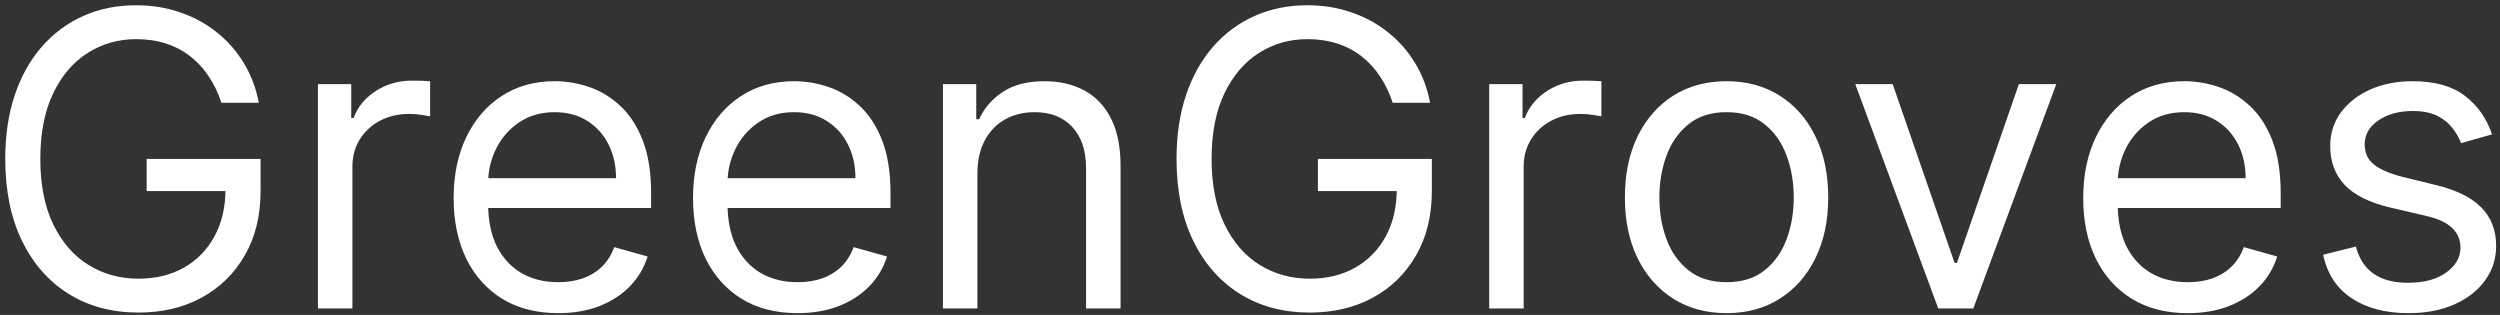 <svg width="389" height="49" viewBox="0 0 389 49" fill="none" xmlns="http://www.w3.org/2000/svg">
<rect x="0" y="0" width="389" height="49" fill="#333333" stroke="none"/>
<path d="M34.455 16C33.955 14.47 33.295 13.098 32.477 11.886C31.674 10.659 30.712 9.614 29.591 8.75C28.485 7.886 27.227 7.227 25.818 6.773C24.409 6.318 22.864 6.091 21.182 6.091C18.424 6.091 15.917 6.803 13.659 8.227C11.402 9.652 9.606 11.75 8.273 14.523C6.939 17.296 6.273 20.697 6.273 24.727C6.273 28.758 6.947 32.159 8.295 34.932C9.644 37.705 11.47 39.803 13.773 41.227C16.076 42.651 18.667 43.364 21.546 43.364C24.212 43.364 26.561 42.795 28.591 41.659C30.636 40.508 32.227 38.886 33.364 36.795C34.515 34.689 35.091 32.212 35.091 29.364L36.818 29.727H22.818V24.727H40.545V29.727C40.545 33.561 39.727 36.894 38.091 39.727C36.47 42.561 34.227 44.758 31.364 46.318C28.515 47.864 25.242 48.636 21.546 48.636C17.424 48.636 13.803 47.667 10.682 45.727C7.576 43.788 5.152 41.03 3.409 37.455C1.682 33.879 0.818 29.636 0.818 24.727C0.818 21.046 1.311 17.735 2.295 14.796C3.295 11.841 4.705 9.326 6.523 7.25C8.341 5.174 10.492 3.583 12.977 2.477C15.462 1.371 18.197 0.818 21.182 0.818C23.636 0.818 25.924 1.189 28.046 1.932C30.182 2.659 32.083 3.697 33.75 5.045C35.432 6.379 36.833 7.977 37.955 9.841C39.076 11.689 39.849 13.742 40.273 16H34.455ZM49.472 48V13.091H54.653V18.364H55.017C55.653 16.636 56.805 15.235 58.472 14.159C60.138 13.083 62.017 12.546 64.108 12.546C64.502 12.546 64.994 12.553 65.585 12.568C66.176 12.583 66.623 12.606 66.926 12.636V18.091C66.744 18.046 66.328 17.977 65.676 17.886C65.04 17.78 64.365 17.727 63.653 17.727C61.956 17.727 60.441 18.083 59.108 18.796C57.79 19.492 56.744 20.462 55.972 21.704C55.214 22.932 54.835 24.333 54.835 25.909V48H49.472ZM86.858 48.727C83.494 48.727 80.593 47.985 78.153 46.5C75.729 45 73.858 42.909 72.54 40.227C71.237 37.53 70.585 34.394 70.585 30.818C70.585 27.242 71.237 24.091 72.54 21.364C73.858 18.621 75.691 16.485 78.04 14.954C80.403 13.409 83.161 12.636 86.312 12.636C88.131 12.636 89.926 12.939 91.699 13.546C93.472 14.152 95.085 15.136 96.54 16.5C97.994 17.849 99.153 19.636 100.017 21.864C100.881 24.091 101.312 26.833 101.312 30.091V32.364H74.403V27.727H95.858C95.858 25.758 95.464 24 94.676 22.454C93.903 20.909 92.797 19.689 91.358 18.796C89.934 17.901 88.252 17.454 86.312 17.454C84.176 17.454 82.328 17.985 80.767 19.046C79.222 20.091 78.032 21.454 77.199 23.136C76.365 24.818 75.949 26.621 75.949 28.546V31.636C75.949 34.273 76.403 36.508 77.312 38.341C78.237 40.159 79.517 41.545 81.153 42.5C82.79 43.439 84.691 43.909 86.858 43.909C88.267 43.909 89.54 43.712 90.676 43.318C91.828 42.909 92.82 42.303 93.653 41.5C94.487 40.682 95.131 39.667 95.585 38.455L100.767 39.909C100.222 41.667 99.305 43.212 98.017 44.545C96.729 45.864 95.138 46.894 93.244 47.636C91.35 48.364 89.222 48.727 86.858 48.727ZM124.108 48.727C120.744 48.727 117.843 47.985 115.403 46.5C112.979 45 111.108 42.909 109.79 40.227C108.487 37.53 107.835 34.394 107.835 30.818C107.835 27.242 108.487 24.091 109.79 21.364C111.108 18.621 112.941 16.485 115.29 14.954C117.653 13.409 120.411 12.636 123.562 12.636C125.381 12.636 127.176 12.939 128.949 13.546C130.722 14.152 132.335 15.136 133.79 16.5C135.244 17.849 136.403 19.636 137.267 21.864C138.131 24.091 138.562 26.833 138.562 30.091V32.364H111.653V27.727H133.108C133.108 25.758 132.714 24 131.926 22.454C131.153 20.909 130.047 19.689 128.608 18.796C127.184 17.901 125.502 17.454 123.562 17.454C121.426 17.454 119.578 17.985 118.017 19.046C116.472 20.091 115.282 21.454 114.449 23.136C113.616 24.818 113.199 26.621 113.199 28.546V31.636C113.199 34.273 113.653 36.508 114.562 38.341C115.487 40.159 116.767 41.545 118.403 42.5C120.04 43.439 121.941 43.909 124.108 43.909C125.517 43.909 126.79 43.712 127.926 43.318C129.078 42.909 130.07 42.303 130.903 41.5C131.737 40.682 132.381 39.667 132.835 38.455L138.017 39.909C137.472 41.667 136.555 43.212 135.267 44.545C133.979 45.864 132.388 46.894 130.494 47.636C128.6 48.364 126.472 48.727 124.108 48.727ZM152.085 27V48H146.722V13.091H151.903V18.546H152.358C153.176 16.773 154.419 15.348 156.085 14.273C157.752 13.182 159.903 12.636 162.54 12.636C164.903 12.636 166.972 13.121 168.744 14.091C170.517 15.046 171.896 16.5 172.881 18.454C173.866 20.394 174.358 22.849 174.358 25.818V48H168.994V26.182C168.994 23.439 168.282 21.303 166.858 19.773C165.434 18.227 163.479 17.454 160.994 17.454C159.282 17.454 157.752 17.826 156.403 18.568C155.07 19.311 154.017 20.394 153.244 21.818C152.472 23.242 152.085 24.97 152.085 27ZM216.705 16C216.205 14.47 215.545 13.098 214.727 11.886C213.924 10.659 212.962 9.614 211.841 8.75C210.735 7.886 209.477 7.227 208.068 6.773C206.659 6.318 205.114 6.091 203.432 6.091C200.674 6.091 198.167 6.803 195.909 8.227C193.652 9.652 191.856 11.75 190.523 14.523C189.189 17.296 188.523 20.697 188.523 24.727C188.523 28.758 189.197 32.159 190.545 34.932C191.894 37.705 193.72 39.803 196.023 41.227C198.326 42.651 200.917 43.364 203.795 43.364C206.462 43.364 208.811 42.795 210.841 41.659C212.886 40.508 214.477 38.886 215.614 36.795C216.765 34.689 217.341 32.212 217.341 29.364L219.068 29.727H205.068V24.727H222.795V29.727C222.795 33.561 221.977 36.894 220.341 39.727C218.72 42.561 216.477 44.758 213.614 46.318C210.765 47.864 207.492 48.636 203.795 48.636C199.674 48.636 196.053 47.667 192.932 45.727C189.826 43.788 187.402 41.03 185.659 37.455C183.932 33.879 183.068 29.636 183.068 24.727C183.068 21.046 183.561 17.735 184.545 14.796C185.545 11.841 186.955 9.326 188.773 7.25C190.591 5.174 192.742 3.583 195.227 2.477C197.712 1.371 200.447 0.818 203.432 0.818C205.886 0.818 208.174 1.189 210.295 1.932C212.432 2.659 214.333 3.697 216 5.045C217.682 6.379 219.083 7.977 220.205 9.841C221.326 11.689 222.098 13.742 222.523 16H216.705ZM231.722 48V13.091H236.903V18.364H237.267C237.903 16.636 239.055 15.235 240.722 14.159C242.388 13.083 244.267 12.546 246.358 12.546C246.752 12.546 247.244 12.553 247.835 12.568C248.426 12.583 248.873 12.606 249.176 12.636V18.091C248.994 18.046 248.578 17.977 247.926 17.886C247.29 17.78 246.616 17.727 245.903 17.727C244.206 17.727 242.691 18.083 241.358 18.796C240.04 19.492 238.994 20.462 238.222 21.704C237.464 22.932 237.085 24.333 237.085 25.909V48H231.722ZM268.653 48.727C265.502 48.727 262.737 47.977 260.358 46.477C257.994 44.977 256.146 42.879 254.812 40.182C253.494 37.485 252.835 34.333 252.835 30.727C252.835 27.091 253.494 23.917 254.812 21.204C256.146 18.492 257.994 16.386 260.358 14.886C262.737 13.386 265.502 12.636 268.653 12.636C271.805 12.636 274.563 13.386 276.926 14.886C279.305 16.386 281.153 18.492 282.472 21.204C283.805 23.917 284.472 27.091 284.472 30.727C284.472 34.333 283.805 37.485 282.472 40.182C281.153 42.879 279.305 44.977 276.926 46.477C274.563 47.977 271.805 48.727 268.653 48.727ZM268.653 43.909C271.047 43.909 273.017 43.295 274.562 42.068C276.108 40.841 277.252 39.227 277.994 37.227C278.737 35.227 279.108 33.061 279.108 30.727C279.108 28.394 278.737 26.22 277.994 24.204C277.252 22.189 276.108 20.561 274.562 19.318C273.017 18.076 271.047 17.454 268.653 17.454C266.259 17.454 264.29 18.076 262.744 19.318C261.199 20.561 260.055 22.189 259.312 24.204C258.57 26.22 258.199 28.394 258.199 30.727C258.199 33.061 258.57 35.227 259.312 37.227C260.055 39.227 261.199 40.841 262.744 42.068C264.29 43.295 266.259 43.909 268.653 43.909ZM319.955 13.091L307.045 48H301.591L288.682 13.091H294.5L304.136 40.909H304.5L314.136 13.091H319.955ZM340.42 48.727C337.057 48.727 334.155 47.985 331.716 46.5C329.292 45 327.42 42.909 326.102 40.227C324.799 37.53 324.148 34.394 324.148 30.818C324.148 27.242 324.799 24.091 326.102 21.364C327.42 18.621 329.254 16.485 331.602 14.954C333.966 13.409 336.723 12.636 339.875 12.636C341.693 12.636 343.489 12.939 345.261 13.546C347.034 14.152 348.648 15.136 350.102 16.5C351.557 17.849 352.716 19.636 353.58 21.864C354.443 24.091 354.875 26.833 354.875 30.091V32.364H327.966V27.727H349.42C349.42 25.758 349.027 24 348.239 22.454C347.466 20.909 346.36 19.689 344.92 18.796C343.496 17.901 341.814 17.454 339.875 17.454C337.739 17.454 335.89 17.985 334.33 19.046C332.784 20.091 331.595 21.454 330.761 23.136C329.928 24.818 329.511 26.621 329.511 28.546V31.636C329.511 34.273 329.966 36.508 330.875 38.341C331.799 40.159 333.08 41.545 334.716 42.5C336.352 43.439 338.254 43.909 340.42 43.909C341.83 43.909 343.102 43.712 344.239 43.318C345.39 42.909 346.383 42.303 347.216 41.5C348.049 40.682 348.693 39.667 349.148 38.455L354.33 39.909C353.784 41.667 352.867 43.212 351.58 44.545C350.292 45.864 348.701 46.894 346.807 47.636C344.913 48.364 342.784 48.727 340.42 48.727ZM387.761 20.909L382.943 22.273C382.64 21.47 382.193 20.689 381.602 19.932C381.027 19.159 380.239 18.523 379.239 18.023C378.239 17.523 376.958 17.273 375.398 17.273C373.261 17.273 371.481 17.765 370.057 18.75C368.648 19.72 367.943 20.954 367.943 22.454C367.943 23.788 368.428 24.841 369.398 25.614C370.367 26.386 371.883 27.03 373.943 27.546L379.125 28.818C382.246 29.576 384.572 30.735 386.102 32.295C387.633 33.841 388.398 35.833 388.398 38.273C388.398 40.273 387.822 42.061 386.67 43.636C385.534 45.212 383.943 46.455 381.898 47.364C379.852 48.273 377.473 48.727 374.761 48.727C371.201 48.727 368.254 47.955 365.92 46.409C363.587 44.864 362.11 42.606 361.489 39.636L366.58 38.364C367.064 40.242 367.981 41.651 369.33 42.591C370.693 43.53 372.473 44 374.67 44C377.17 44 379.155 43.47 380.625 42.409C382.11 41.333 382.852 40.045 382.852 38.545C382.852 37.333 382.428 36.318 381.58 35.5C380.731 34.667 379.428 34.045 377.67 33.636L371.852 32.273C368.655 31.515 366.307 30.341 364.807 28.75C363.322 27.144 362.58 25.136 362.58 22.727C362.58 20.758 363.133 19.015 364.239 17.5C365.36 15.985 366.883 14.796 368.807 13.932C370.746 13.068 372.943 12.636 375.398 12.636C378.852 12.636 381.564 13.394 383.534 14.909C385.519 16.424 386.928 18.424 387.761 20.909Z" fill="white"/>
</svg>
